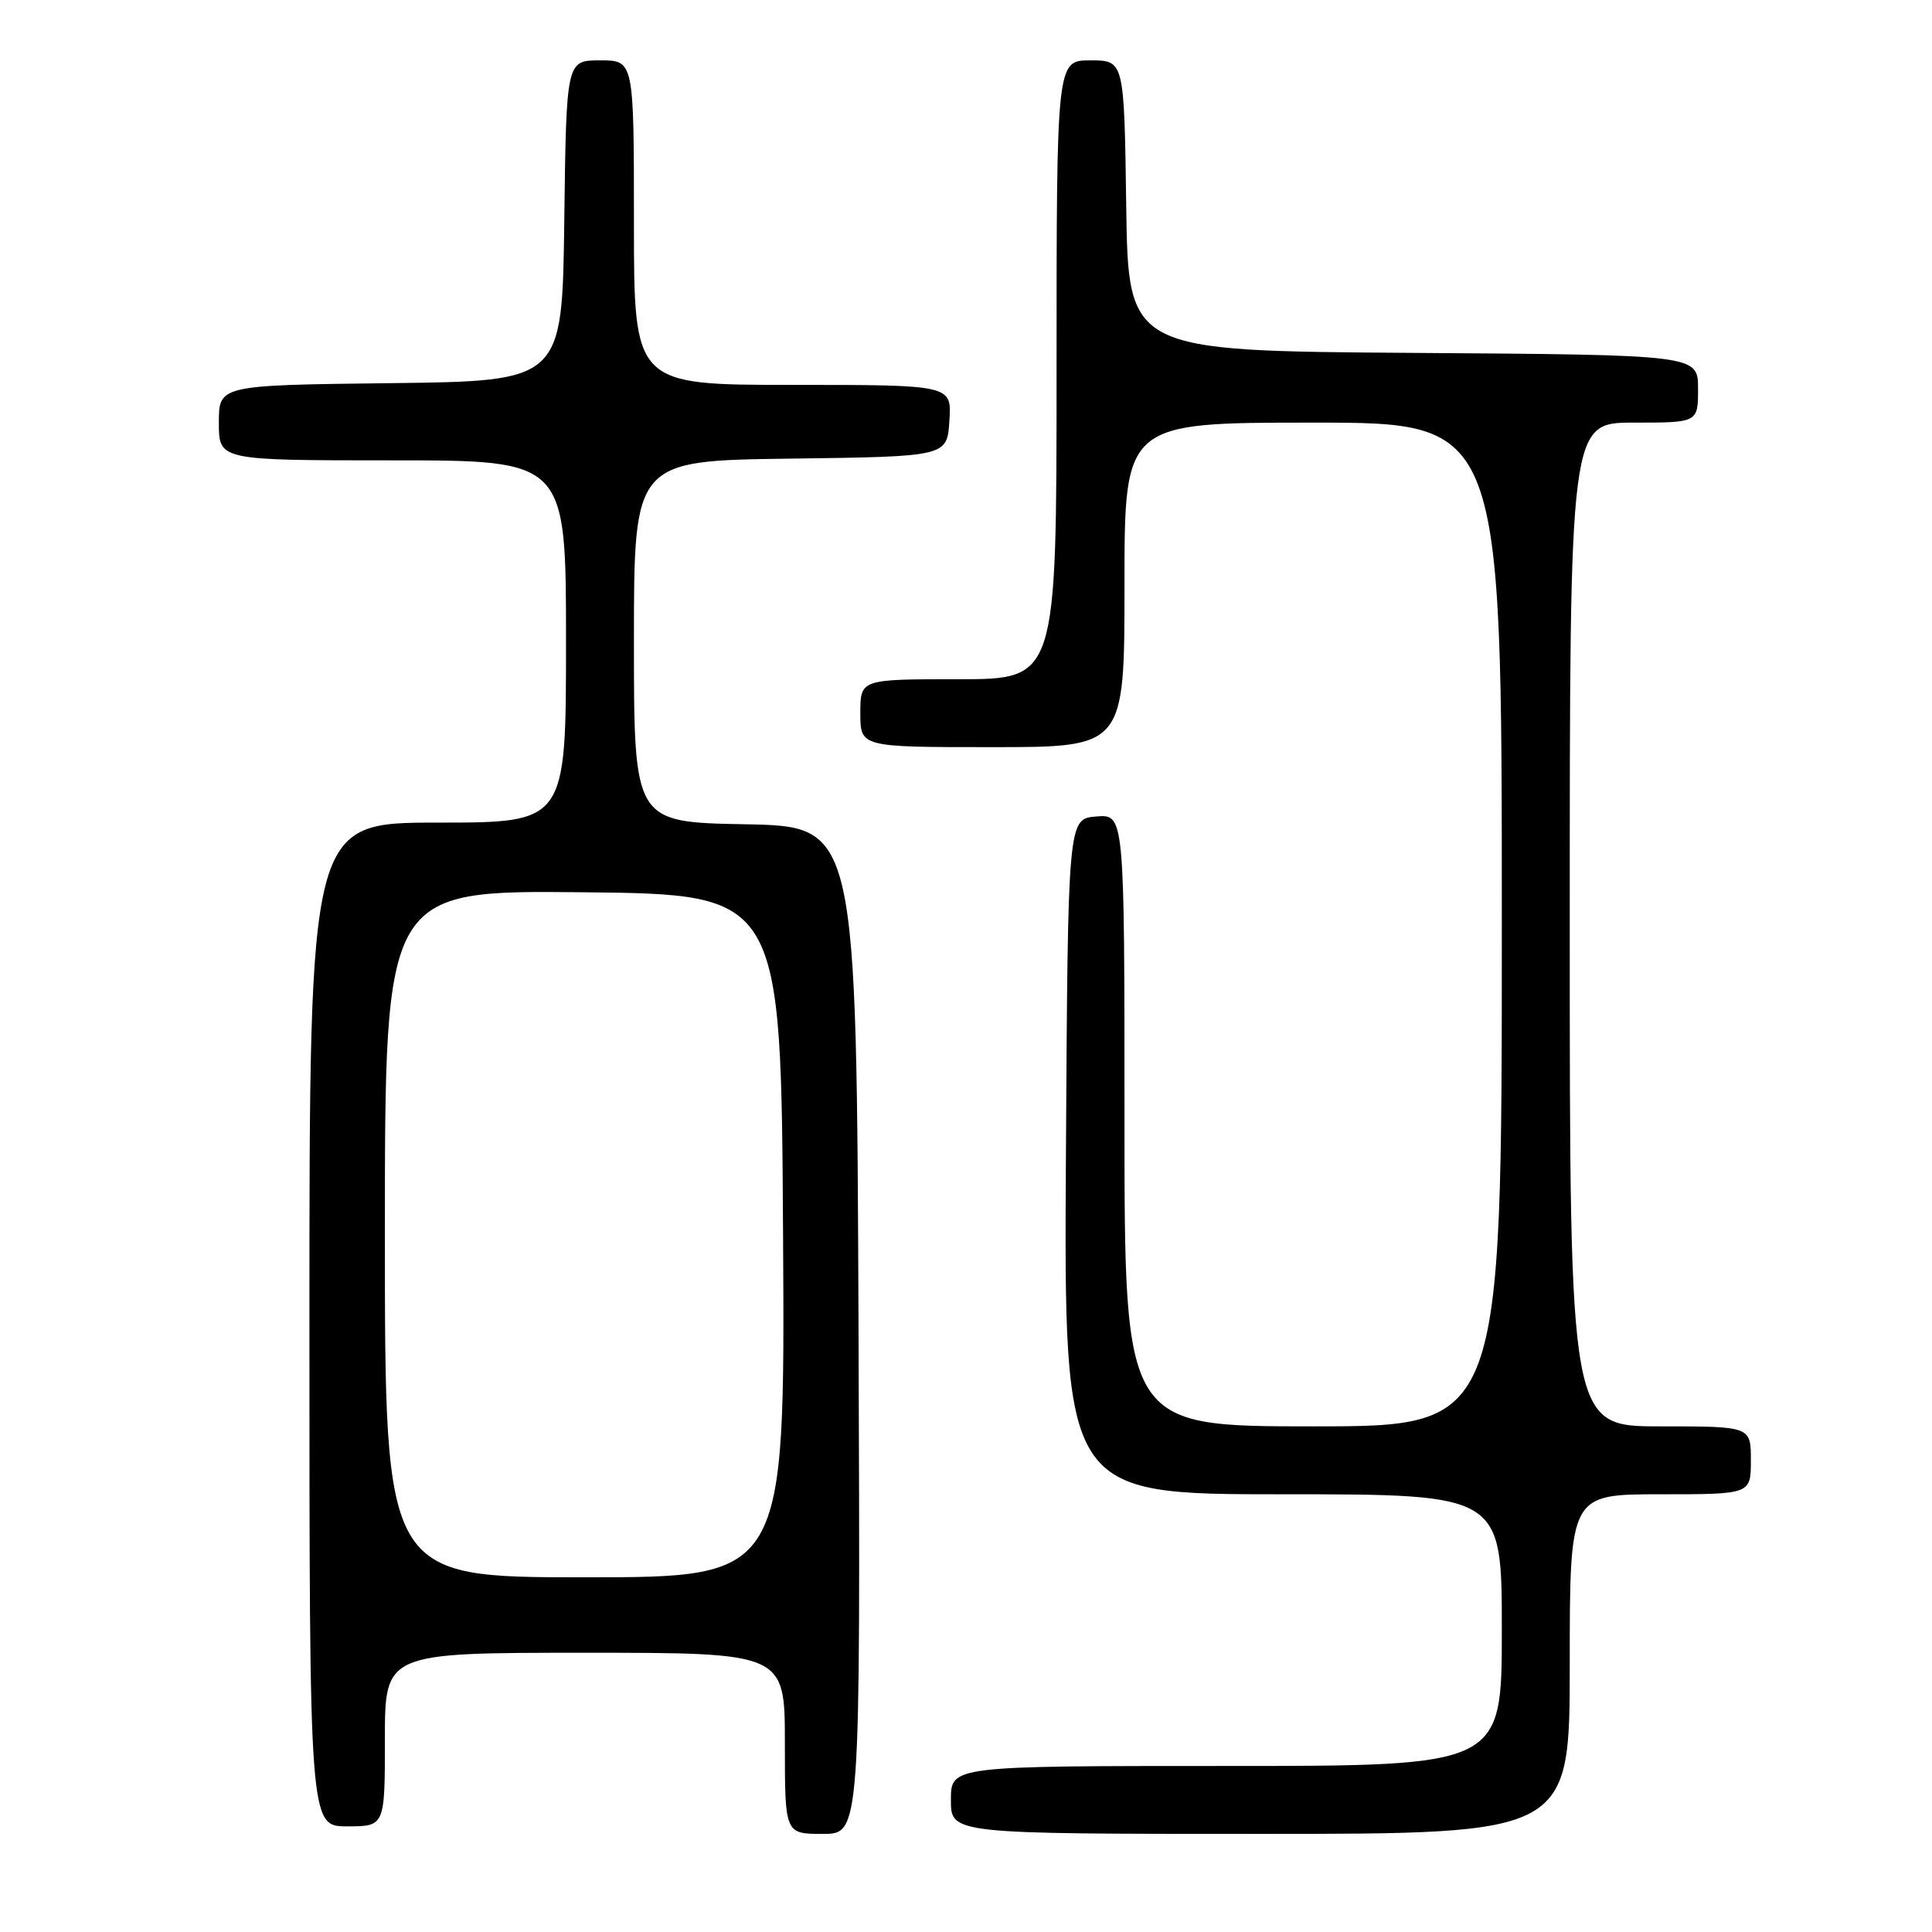 <?xml version="1.0" encoding="UTF-8" standalone="no"?>
<!DOCTYPE svg PUBLIC "-//W3C//DTD SVG 1.1//EN" "http://www.w3.org/Graphics/SVG/1.1/DTD/svg11.dtd" >
<svg xmlns="http://www.w3.org/2000/svg" xmlns:xlink="http://www.w3.org/1999/xlink" version="1.1" viewBox="0 0 256 256">
 <g >
 <path fill="currentColor"
d=" M 113.76 176.25 C 113.50 109.50 113.50 109.50 98.75 109.22 C 84.00 108.95 84.00 108.95 84.00 84.99 C 84.00 61.04 84.00 61.04 104.75 60.77 C 125.50 60.50 125.50 60.50 125.80 55.75 C 126.11 51.00 126.11 51.00 105.05 51.00 C 84.00 51.00 84.00 51.00 84.00 29.50 C 84.00 8.00 84.00 8.00 79.52 8.00 C 75.04 8.00 75.04 8.00 74.77 29.25 C 74.50 50.50 74.50 50.50 51.75 50.77 C 29.00 51.04 29.00 51.04 29.00 56.02 C 29.00 61.00 29.00 61.00 52.00 61.00 C 75.00 61.00 75.00 61.00 75.00 85.00 C 75.00 109.00 75.00 109.00 58.00 109.00 C 41.00 109.00 41.00 109.00 41.00 175.50 C 41.00 242.00 41.00 242.00 46.00 242.00 C 51.00 242.00 51.00 242.00 51.00 230.50 C 51.00 219.00 51.00 219.00 77.50 219.00 C 104.00 219.00 104.00 219.00 104.00 231.00 C 104.00 243.00 104.00 243.00 109.01 243.00 C 114.01 243.00 114.01 243.00 113.76 176.25 Z  M 208.00 220.50 C 208.00 198.00 208.00 198.00 220.00 198.00 C 232.00 198.00 232.00 198.00 232.00 193.50 C 232.00 189.00 232.00 189.00 220.00 189.00 C 208.00 189.00 208.00 189.00 208.00 122.50 C 208.00 56.00 208.00 56.00 216.50 56.00 C 225.00 56.00 225.00 56.00 225.00 51.51 C 225.00 47.02 225.00 47.02 187.25 46.76 C 149.50 46.50 149.50 46.50 149.23 27.25 C 148.96 8.00 148.96 8.00 144.48 8.00 C 140.00 8.00 140.00 8.00 140.00 49.00 C 140.00 90.00 140.00 90.00 127.00 90.00 C 114.00 90.00 114.00 90.00 114.00 94.50 C 114.00 99.00 114.00 99.00 131.50 99.00 C 149.00 99.00 149.00 99.00 149.00 77.50 C 149.00 56.00 149.00 56.00 174.00 56.00 C 199.00 56.00 199.00 56.00 199.00 122.50 C 199.00 189.00 199.00 189.00 174.00 189.00 C 149.00 189.00 149.00 189.00 149.00 148.44 C 149.00 107.88 149.00 107.88 145.25 108.19 C 141.50 108.50 141.50 108.50 141.24 153.25 C 140.98 198.00 140.98 198.00 169.99 198.00 C 199.00 198.00 199.00 198.00 199.00 216.00 C 199.00 234.00 199.00 234.00 162.50 234.00 C 126.00 234.00 126.00 234.00 126.00 238.50 C 126.00 243.00 126.00 243.00 167.00 243.00 C 208.00 243.00 208.00 243.00 208.00 220.50 Z  M 51.00 163.48 C 51.00 117.97 51.00 117.97 77.25 118.23 C 103.50 118.50 103.50 118.50 103.76 163.75 C 104.02 209.00 104.02 209.00 77.51 209.00 C 51.00 209.00 51.00 209.00 51.00 163.48 Z "/>
</g>
</svg>